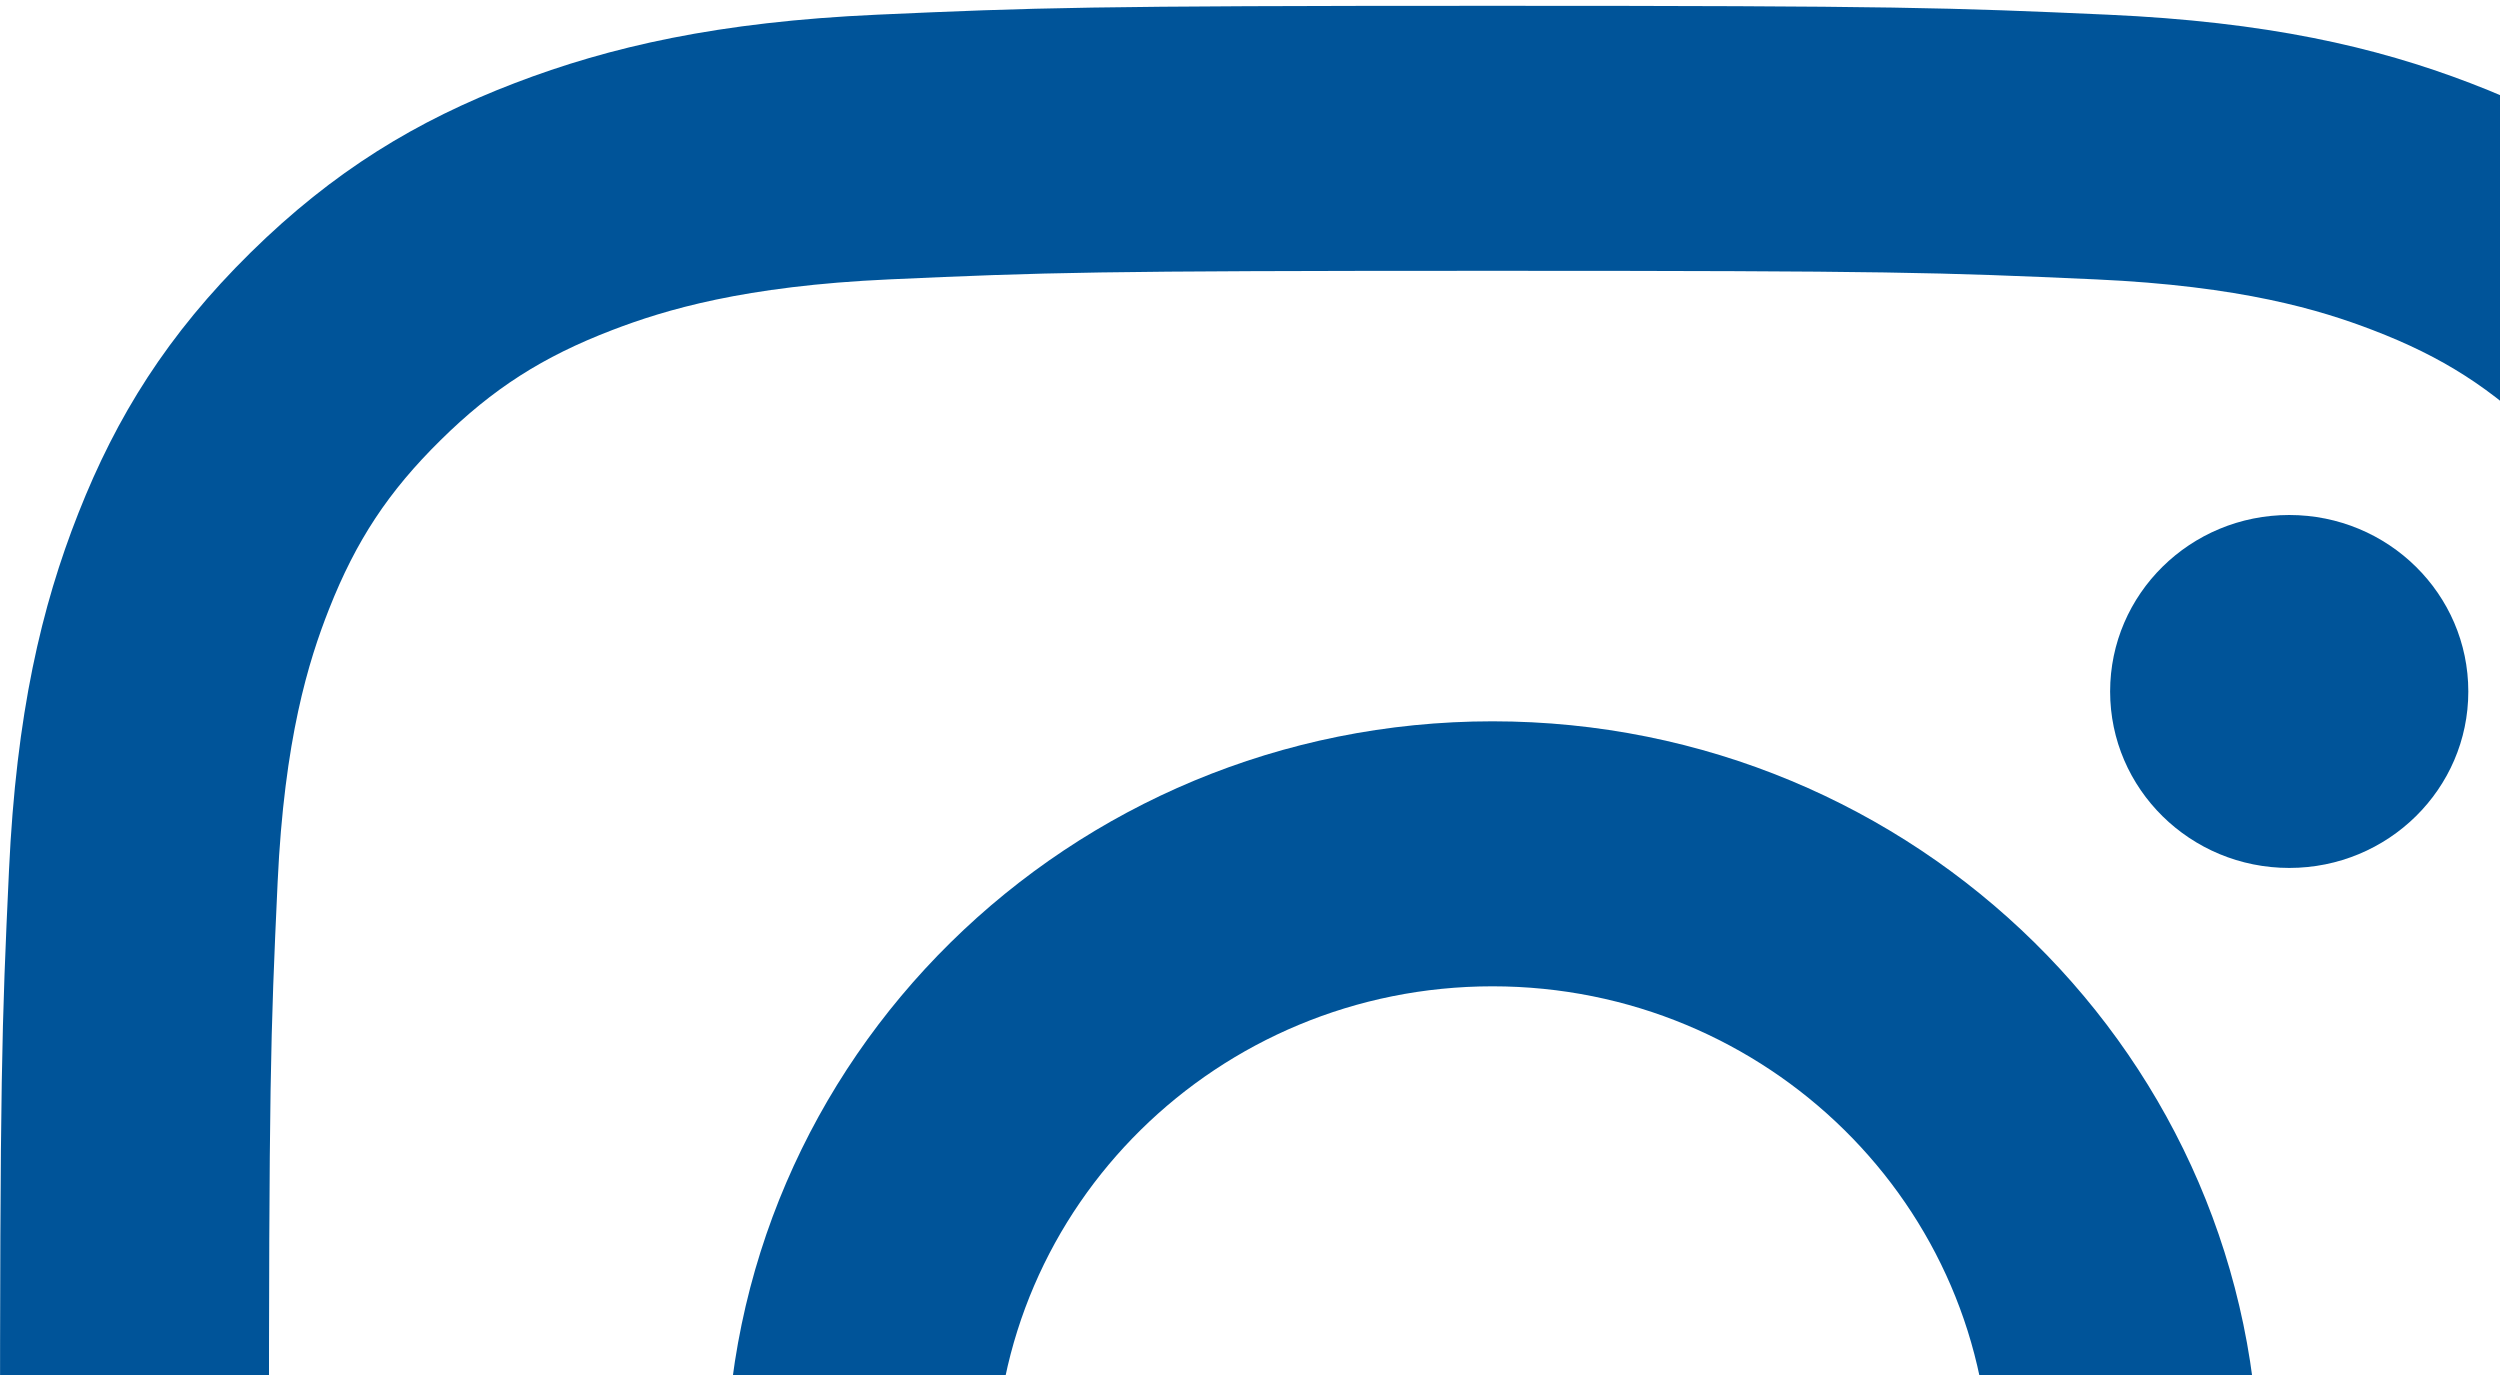 <?xml version="1.0" encoding="UTF-8"?>
<svg width="40px" height="22px" viewBox="0 0 40 22" version="1.1" xmlns="http://www.w3.org/2000/svg" xmlns:xlink="http://www.w3.org/1999/xlink">
    <!-- Generator: Sketch 44.1 (41455) - http://www.bohemiancoding.com/sketch -->
    <title>Insta Copy 24</title>
    <desc>Created with Sketch.</desc>
    <defs></defs>
    <g id="Page-1" stroke="none" stroke-width="1" fill="none" fill-rule="evenodd">
        <g id="1-copy-21" transform="translate(-1209, -10)" fill="#005499">
            <g id="Group-5" transform="translate(36, 0)">
                <g id="LOVE-IS-LOVE-IS-LOVE">
                    <g id="Insta-Row" transform="translate(23, 10)">
                        <g id="Insta-Copy-24" transform="translate(1150, 0)">
                            <path d="M23.88,0.093 C17.395,0.093 16.581,0.121 14.034,0.235 C11.493,0.349 9.757,0.747 8.238,1.329 C6.667,1.93 5.336,2.735 4.008,4.043 C2.68,5.351 1.864,6.663 1.254,8.211 C0.663,9.708 0.26,11.418 0.144,13.923 C0.027,16.433 4.73962682e-05,17.234 4.73962682e-05,23.625 C4.73962682e-05,30.015 0.027,30.817 0.144,33.327 C0.26,35.831 0.663,37.542 1.254,39.038 C1.864,40.586 2.68,41.898 4.008,43.206 C5.336,44.515 6.667,45.319 8.238,45.921 C9.757,46.502 11.493,46.9 14.034,47.014 C16.581,47.129 17.395,47.156 23.88,47.156 C30.366,47.156 31.179,47.129 33.726,47.014 C36.268,46.9 38.004,46.502 39.523,45.921 C41.093,45.319 42.425,44.515 43.752,43.206 C45.08,41.898 45.896,40.586 46.507,39.038 C47.097,37.542 47.501,35.831 47.617,33.327 C47.733,30.817 47.76,30.015 47.76,23.625 C47.76,17.234 47.733,16.433 47.617,13.923 C47.501,11.418 47.097,9.708 46.507,8.211 C45.896,6.663 45.08,5.351 43.752,4.043 C42.425,2.735 41.093,1.93 39.523,1.329 C38.004,0.747 36.268,0.349 33.726,0.235 C31.179,0.121 30.366,0.093 23.88,0.093 M23.88,4.333 C30.256,4.333 31.012,4.357 33.53,4.47 C35.858,4.575 37.123,4.958 37.964,5.281 C39.079,5.708 39.874,6.217 40.71,7.041 C41.545,7.864 42.063,8.648 42.496,9.747 C42.823,10.576 43.212,11.822 43.318,14.116 C43.433,16.597 43.458,17.342 43.458,23.625 C43.458,29.908 43.433,30.652 43.318,33.133 C43.212,35.428 42.823,36.673 42.496,37.503 C42.063,38.601 41.545,39.385 40.71,40.208 C39.874,41.032 39.079,41.542 37.964,41.969 C37.123,42.291 35.858,42.674 33.53,42.779 C31.012,42.892 30.257,42.916 23.88,42.916 C17.503,42.916 16.748,42.892 14.231,42.779 C11.902,42.674 10.638,42.291 9.796,41.969 C8.682,41.542 7.886,41.032 7.051,40.208 C6.215,39.385 5.697,38.601 5.264,37.503 C4.937,36.673 4.548,35.428 4.442,33.133 C4.327,30.652 4.303,29.908 4.303,23.625 C4.303,17.342 4.327,16.597 4.442,14.116 C4.548,11.822 4.937,10.576 5.264,9.747 C5.697,8.648 6.215,7.864 7.051,7.041 C7.886,6.217 8.682,5.708 9.796,5.281 C10.638,4.958 11.902,4.575 14.23,4.47 C16.749,4.357 17.504,4.333 23.88,4.333" id="Fill-1"></path>
                            <path d="M23.88,31.468 C19.484,31.468 15.92,27.957 15.92,23.625 C15.92,19.293 19.484,15.781 23.88,15.781 C28.276,15.781 31.84,19.293 31.84,23.625 C31.84,27.957 28.276,31.468 23.88,31.468 M23.88,11.541 C17.108,11.541 11.617,16.951 11.617,23.625 C11.617,30.298 17.108,35.708 23.88,35.708 C30.653,35.708 36.143,30.298 36.143,23.625 C36.143,16.951 30.653,11.541 23.88,11.541" id="Fill-4"></path>
                            <path d="M39.493,11.064 C39.493,12.623 38.21,13.887 36.628,13.887 C35.045,13.887 33.762,12.623 33.762,11.064 C33.762,9.504 35.045,8.24 36.628,8.24 C38.21,8.24 39.493,9.504 39.493,11.064" id="Fill-6"></path>
                        </g>
                    </g>
                </g>
            </g>
        </g>
    </g>
</svg>